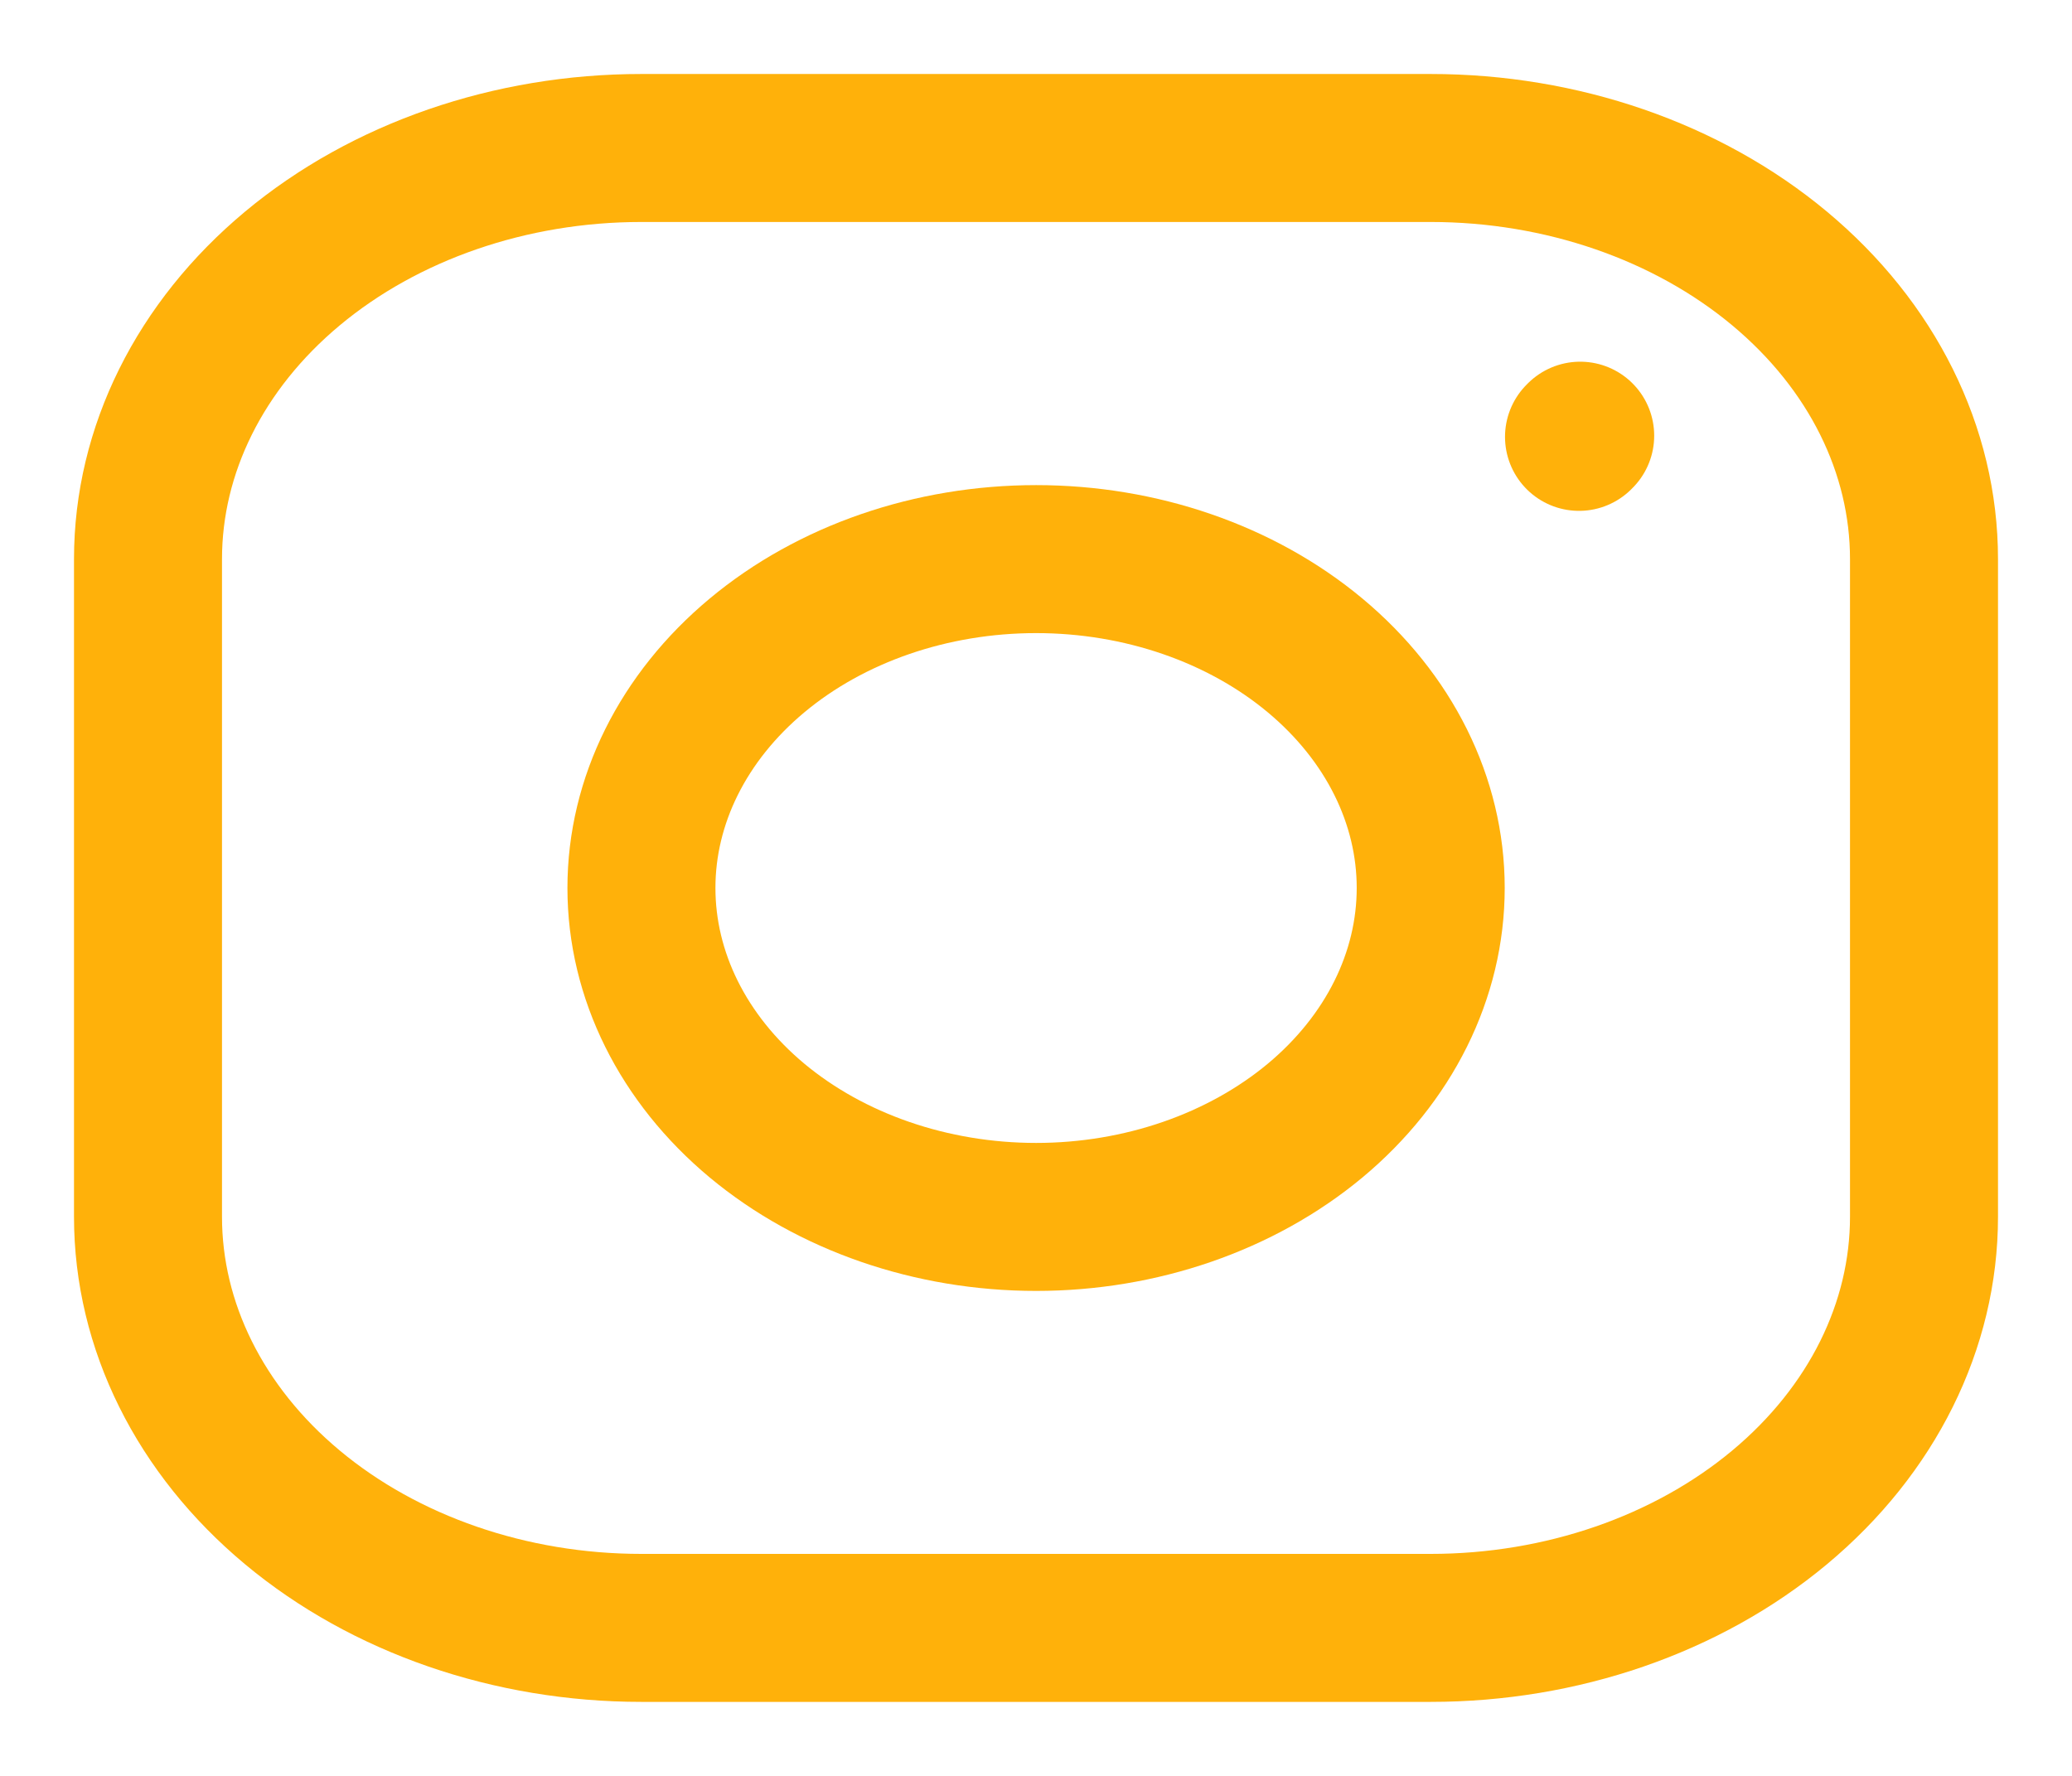 <svg width="14" height="12" viewBox="0 0 14 12" fill="none" xmlns="http://www.w3.org/2000/svg">
<path d="M7.001 8.223C7.708 8.223 8.386 7.988 8.886 7.572C9.386 7.155 9.667 6.59 9.667 6C9.667 5.411 9.386 4.846 8.886 4.429C8.386 4.012 7.708 3.778 7.001 3.778C6.293 3.778 5.615 4.012 5.115 4.429C4.615 4.846 4.334 5.411 4.334 6C4.334 6.59 4.615 7.155 5.115 7.572C5.615 7.988 6.293 8.223 7.001 8.223Z" stroke="#FFB10A" stroke-linecap="round" stroke-linejoin="round"/>
<path d="M1 8.222V3.778C1 3.041 1.351 2.335 1.976 1.814C2.601 1.293 3.449 1 4.333 1H9.667C10.551 1 11.399 1.293 12.024 1.814C12.649 2.335 13 3.041 13 3.778V8.222C13 8.959 12.649 9.665 12.024 10.186C11.399 10.707 10.551 11 9.667 11H4.333C3.449 11 2.601 10.707 1.976 10.186C1.351 9.665 1 8.959 1 8.222Z" stroke="#FFB10A"/>
<path d="M10.669 2.952L10.677 2.944" stroke="#FFB10A" stroke-linecap="round" stroke-linejoin="round"/>
</svg>
